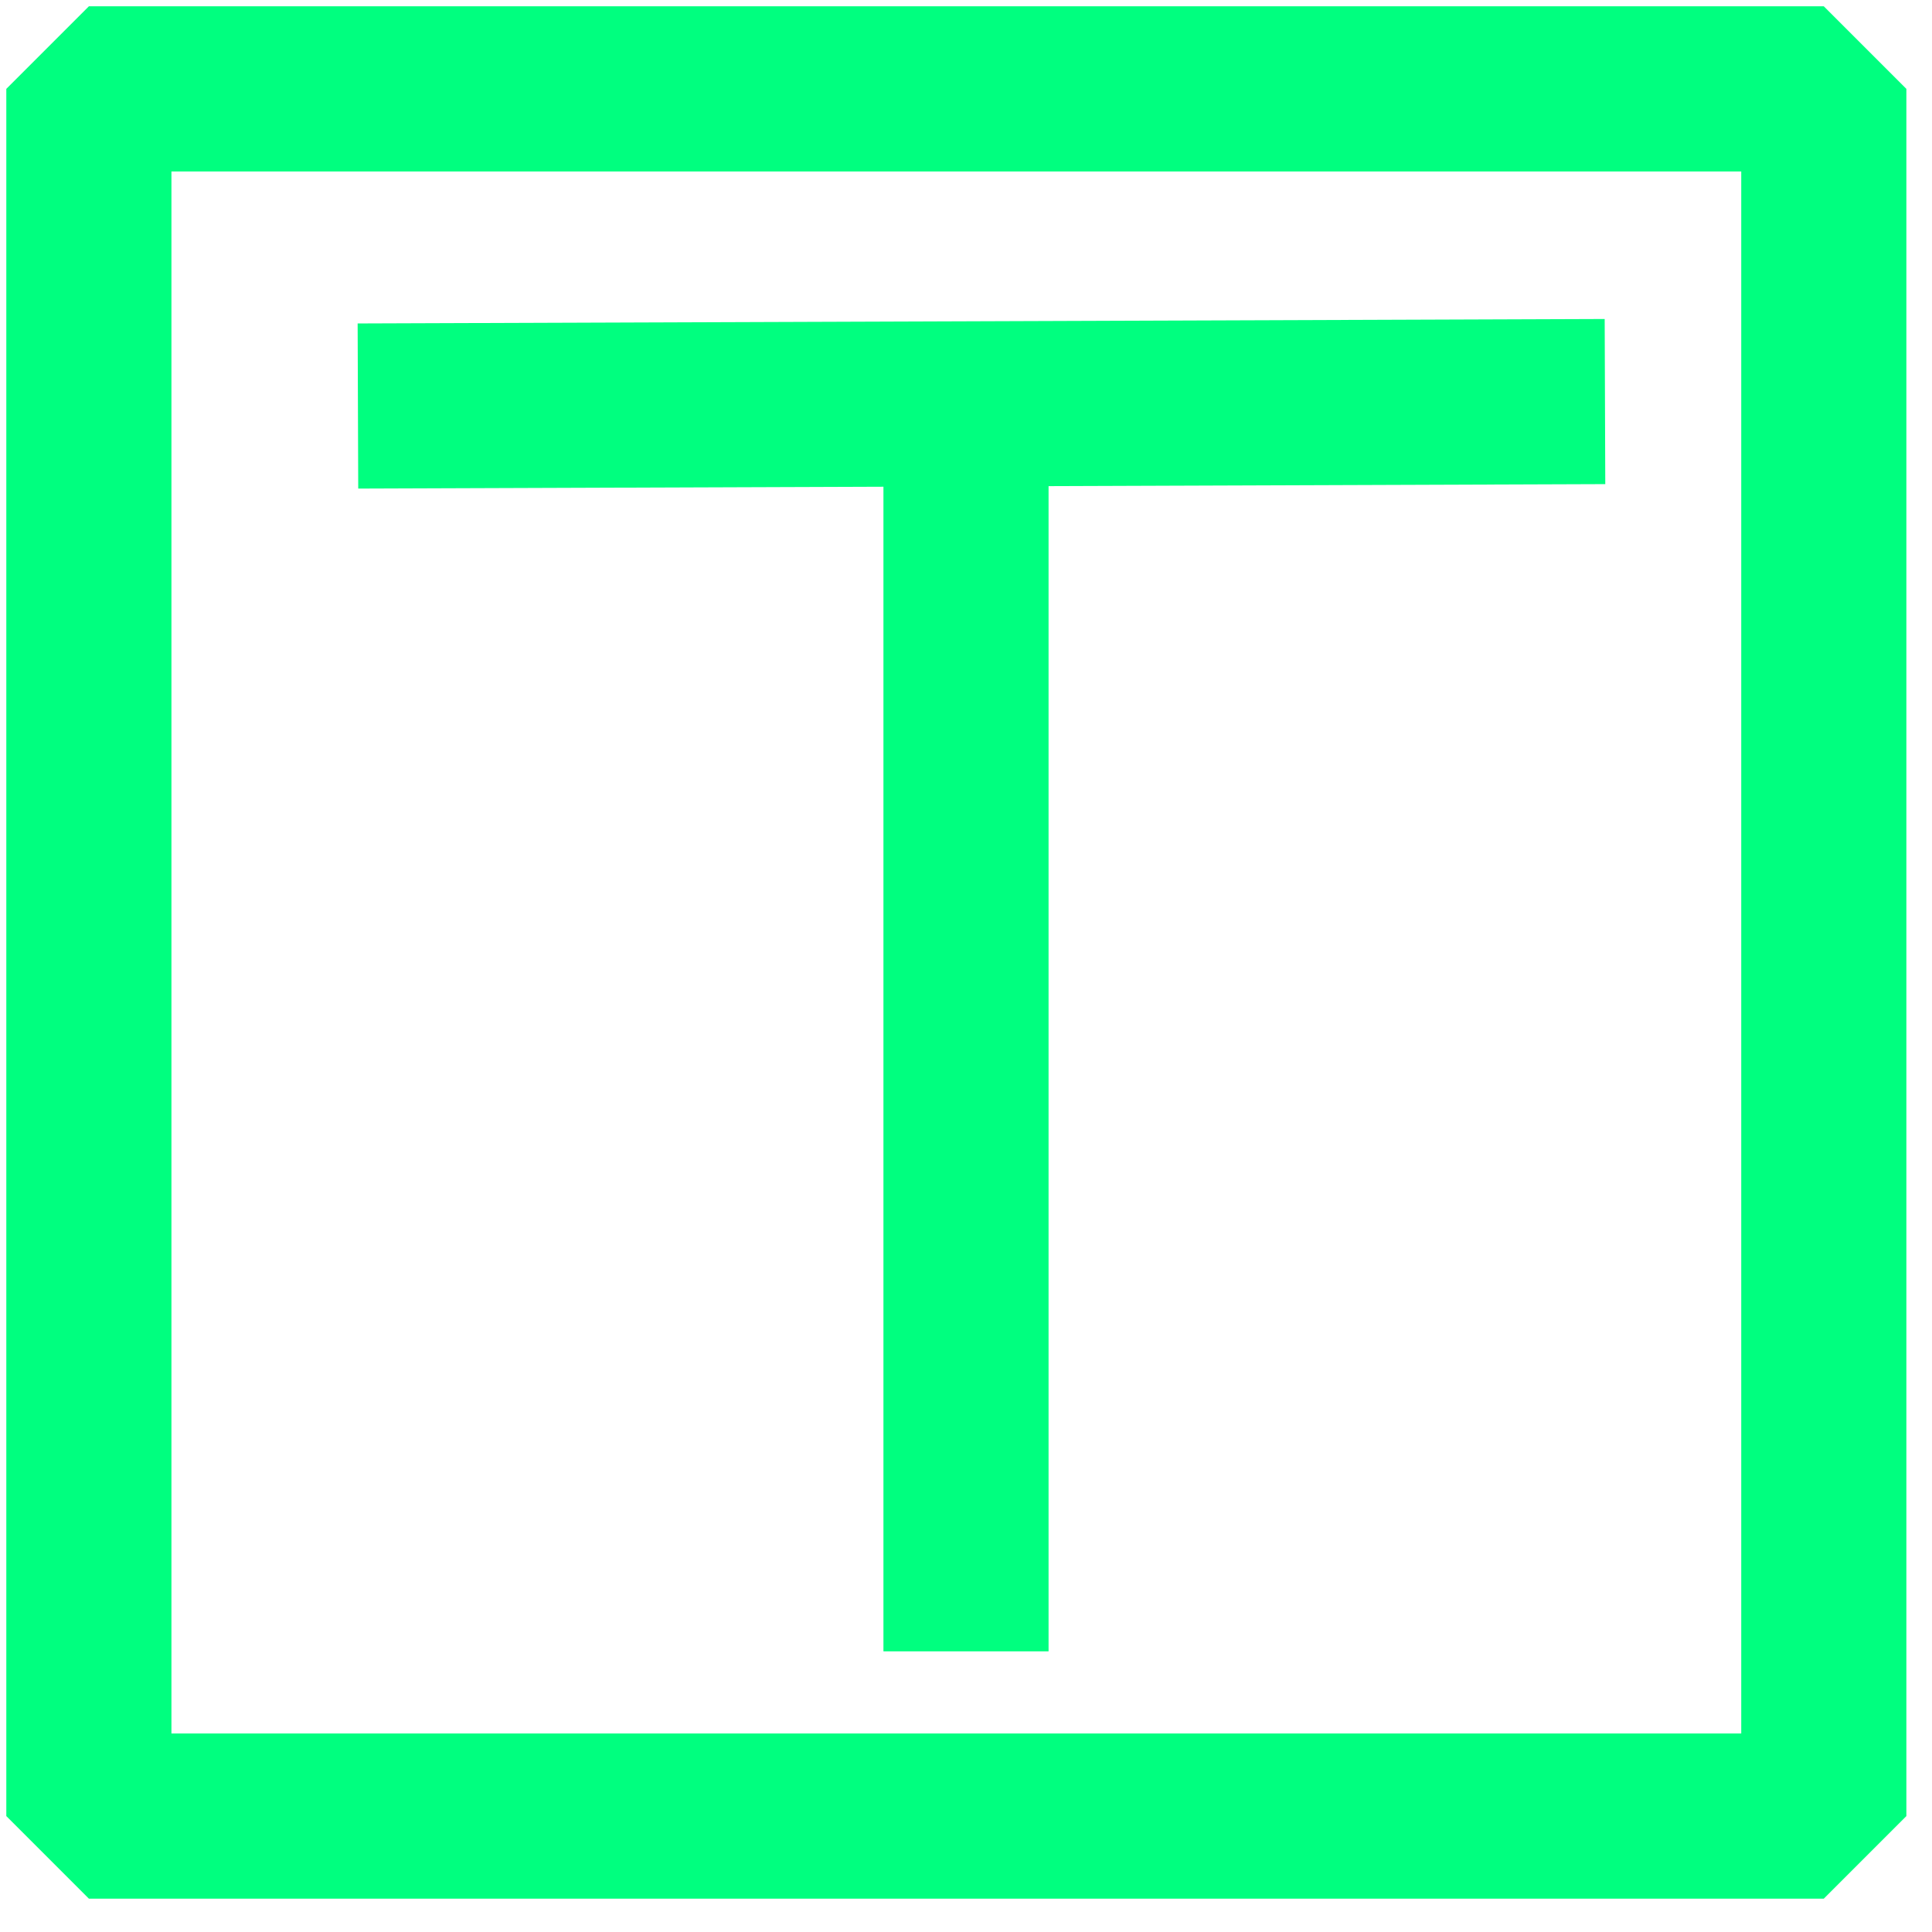 <?xml version="1.0" standalone="no"?>
<!DOCTYPE svg PUBLIC "-//W3C//DTD SVG 20010904//EN" "http://www.w3.org/TR/2001/REC-SVG-20010904/DTD/svg10.dtd">
<!-- Created using Krita: https://krita.org -->
<svg xmlns="http://www.w3.org/2000/svg" 
    xmlns:xlink="http://www.w3.org/1999/xlink"
    xmlns:krita="http://krita.org/namespaces/svg/krita"
    xmlns:sodipodi="http://sodipodi.sourceforge.net/DTD/sodipodi-0.dtd"
    width="720pt"
    height="720pt"
    viewBox="0 0 720 720">
<defs/>
<rect id="shape0" transform="translate(33.12, 33.12)" fill="none" stroke="#00ff7f" stroke-width="61.538" stroke-linecap="square" stroke-linejoin="bevel" width="646.56" height="643.68"/><path id="shape1" transform="translate(360, 156.96)" fill="none" stroke="#00ff7f" stroke-width="61.538" stroke-linecap="square" stroke-linejoin="miter" stroke-miterlimit="2" d="M0 427.68L0 0" sodipodi:nodetypes="cc"/><path id="shape2" transform="translate(164.16, 149.76)" fill="none" stroke="#00ff7f" stroke-width="61.538" stroke-linecap="square" stroke-linejoin="miter" stroke-miterlimit="2" d="M0 1.44L403.2 0" sodipodi:nodetypes="cc"/>
</svg>
